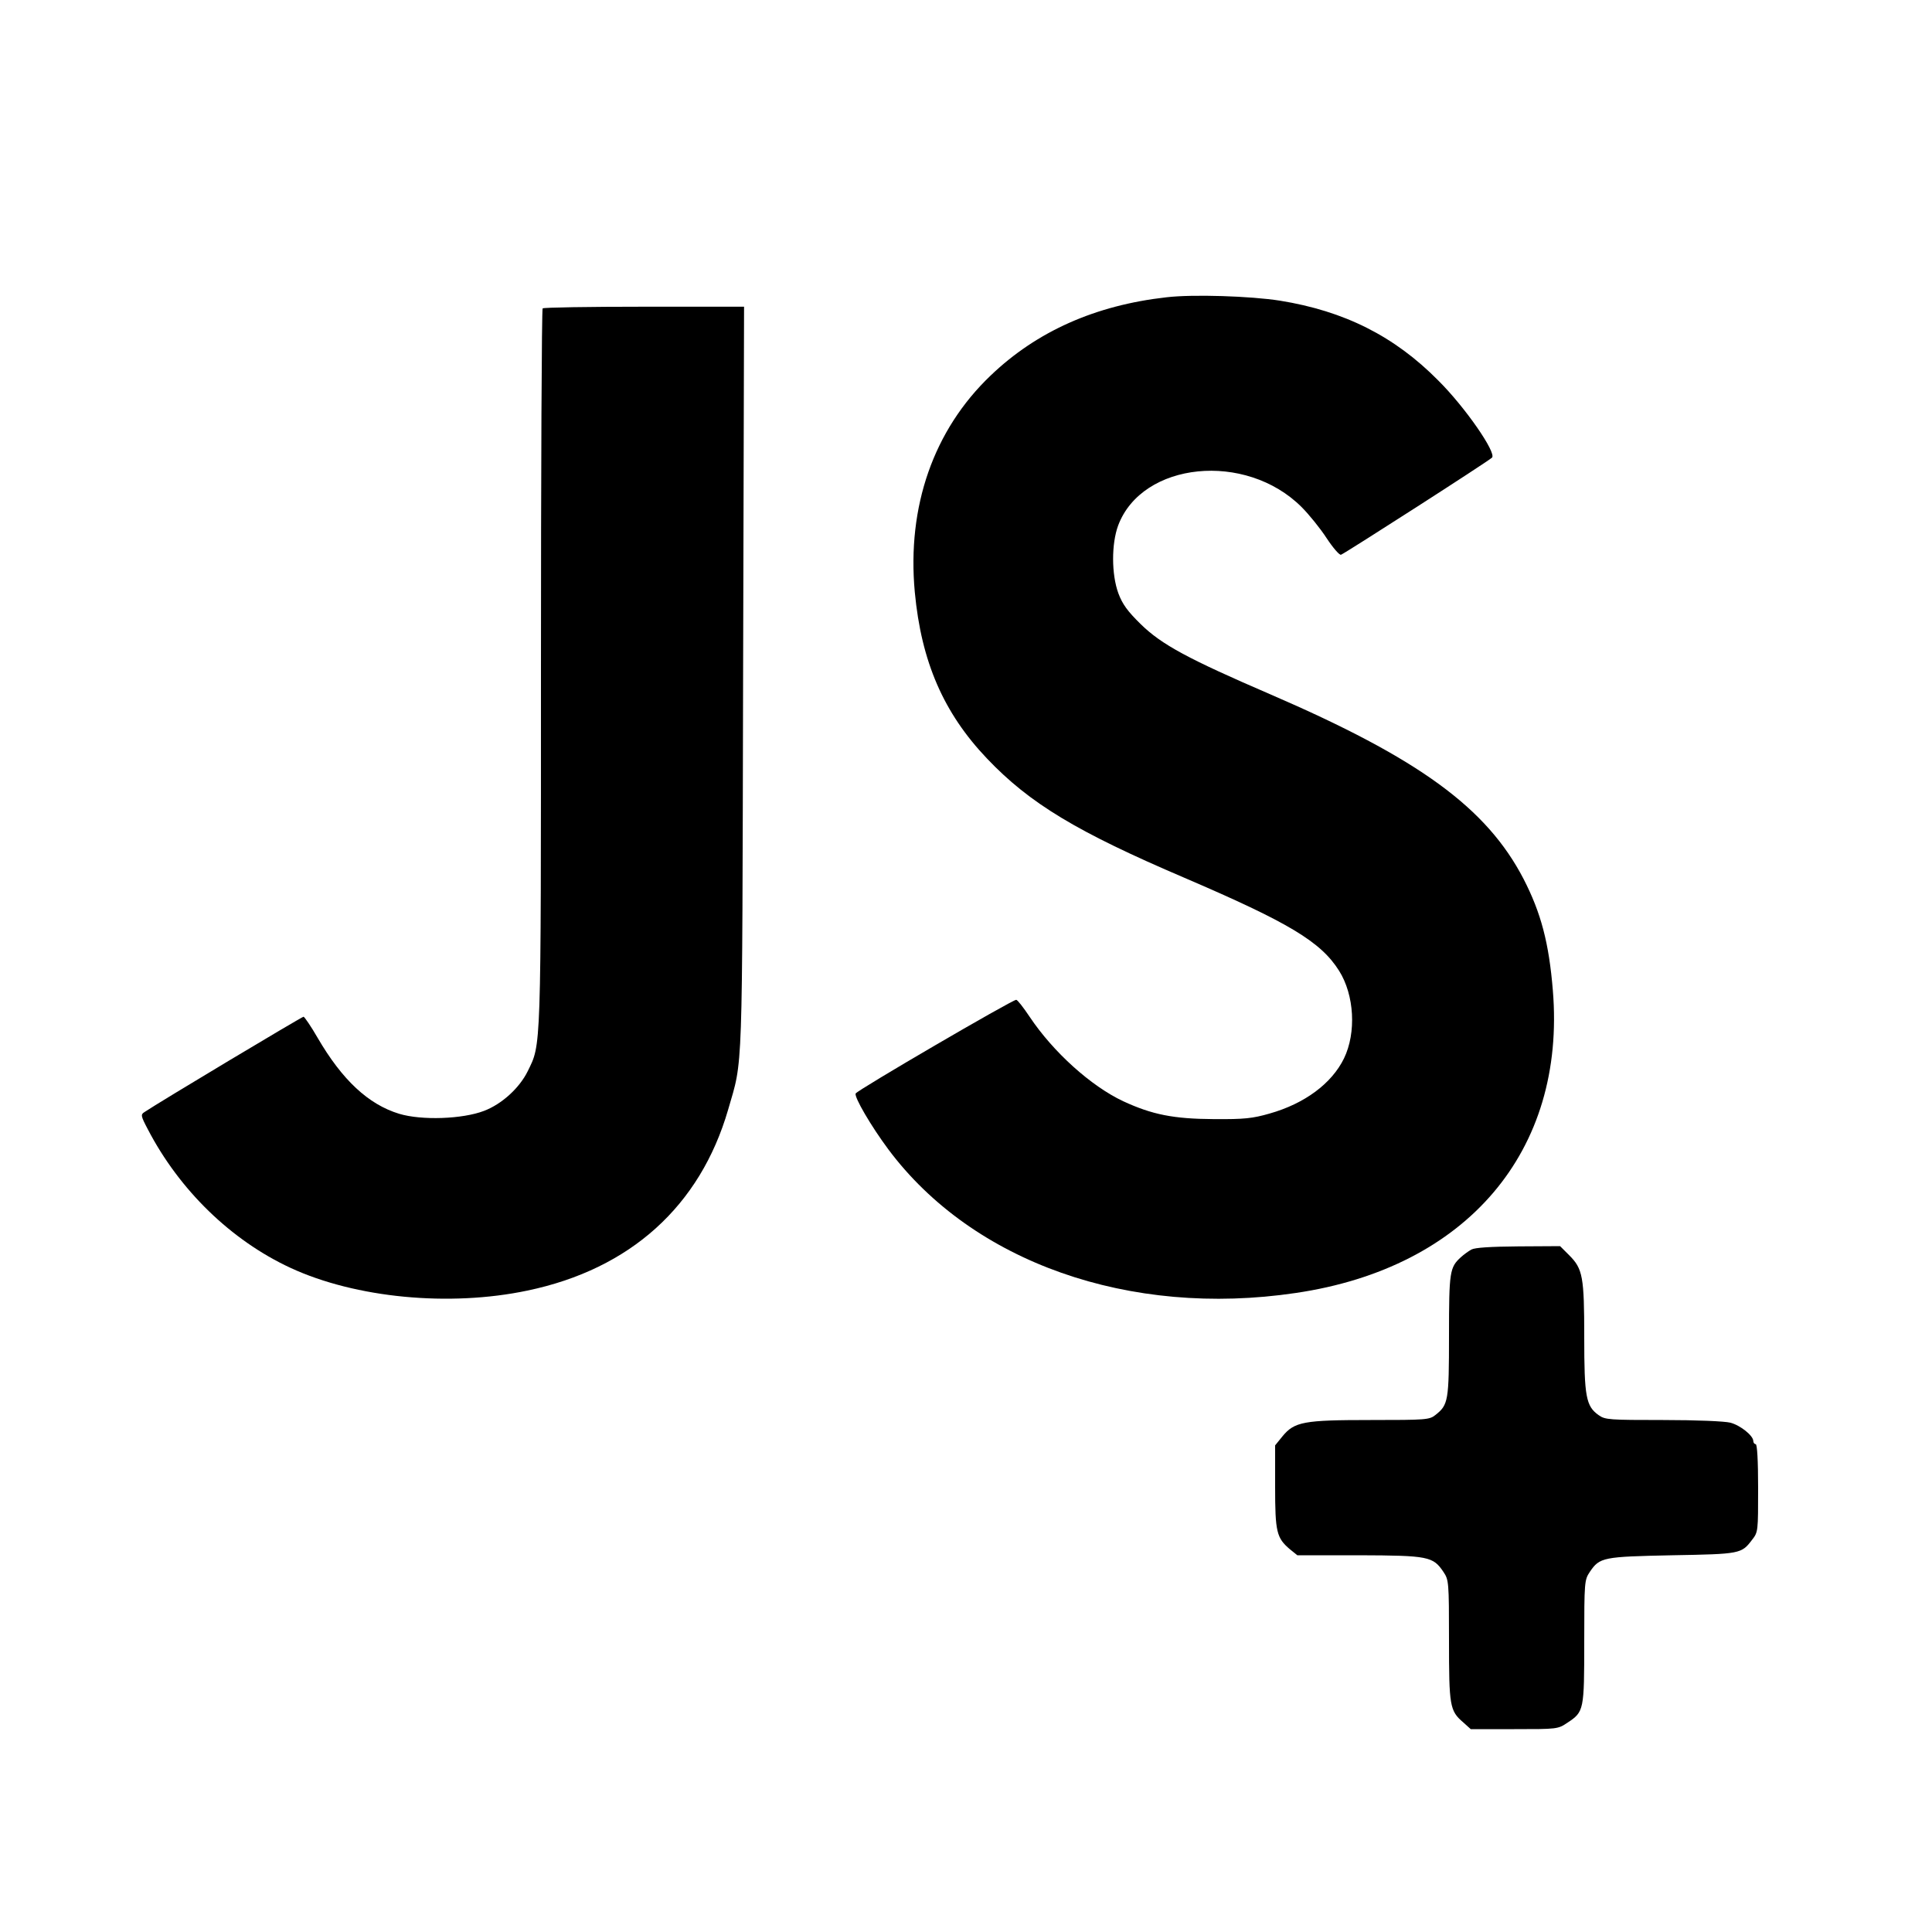 <?xml version="1.0" standalone="no"?>
<!DOCTYPE svg PUBLIC "-//W3C//DTD SVG 20010904//EN"
 "http://www.w3.org/TR/2001/REC-SVG-20010904/DTD/svg10.dtd">
<svg version="1.0" xmlns="http://www.w3.org/2000/svg"
 width="800pt" height="800pt" viewBox="0 0 800 800"
 preserveAspectRatio="xMidYMid meet">
<g transform="translate(0,800) scale(0.1,-0.1)"
fill="#000000" stroke="none">
<path d="M4830 6769 c-294 -33 -537 -141 -728 -324 -236 -225 -347 -542 -314
-897 27 -288 119 -500 299 -689 177 -186 371 -303 818 -494 431 -185 564 -264
640 -385 63 -100 72 -256 20 -363 -51 -104 -163 -187 -308 -228 -70 -20 -103
-24 -232 -23 -167 1 -255 19 -374 74 -134 63 -290 204 -387 349 -26 39 -51 71
-56 71 -17 0 -660 -375 -665 -388 -6 -15 63 -134 136 -232 349 -467 998 -696
1686 -594 709 104 1120 588 1065 1253 -16 196 -49 321 -121 461 -153 295 -433
499 -1049 765 -341 147 -450 206 -536 290 -56 55 -76 83 -93 128 -29 79 -29
205 -1 281 99 264 528 308 760 76 30 -30 77 -88 103 -128 27 -41 54 -72 60
-69 18 7 610 387 625 402 20 19 -111 209 -223 320 -181 183 -388 287 -655 330
-121 19 -360 27 -470 14z"/>
<path d="M2247 6723 c-4 -3 -7 -673 -7 -1487 0 -1608 1 -1557 -55 -1672 -34
-69 -107 -136 -181 -164 -89 -34 -258 -40 -351 -12 -128 39 -236 140 -338 315
-27 47 -54 86 -58 87 -7 0 -600 -355 -659 -395 -16 -10 -15 -16 14 -71 131
-252 345 -460 591 -574 270 -125 658 -162 981 -94 426 89 715 350 831 749 62
215 58 105 62 1788 l4 1537 -414 0 c-228 0 -417 -3 -420 -7z"/>
<path d="M6093 2826 c-13 -7 -32 -21 -44 -32 -46 -42 -49 -59 -49 -324 0 -272
-3 -287 -56 -329 -25 -20 -38 -21 -269 -21 -277 0 -315 -7 -365 -68 l-30 -37
0 -171 c0 -188 6 -212 61 -259 l31 -25 256 0 c287 -1 306 -5 349 -69 22 -33
23 -40 23 -283 0 -273 3 -292 59 -340 l31 -28 180 0 c179 0 181 0 221 27 68
45 69 51 69 336 0 248 1 255 23 288 41 61 55 63 342 69 282 5 286 6 330 64 25
32 25 35 25 214 0 115 -4 182 -10 182 -5 0 -10 6 -10 13 0 22 -53 65 -95 76
-24 6 -138 11 -278 11 -222 0 -241 1 -267 20 -53 37 -60 77 -60 322 0 251 -6
284 -62 340 l-38 38 -172 -1 c-117 -1 -180 -5 -195 -13z"/>
</g>
</svg>
